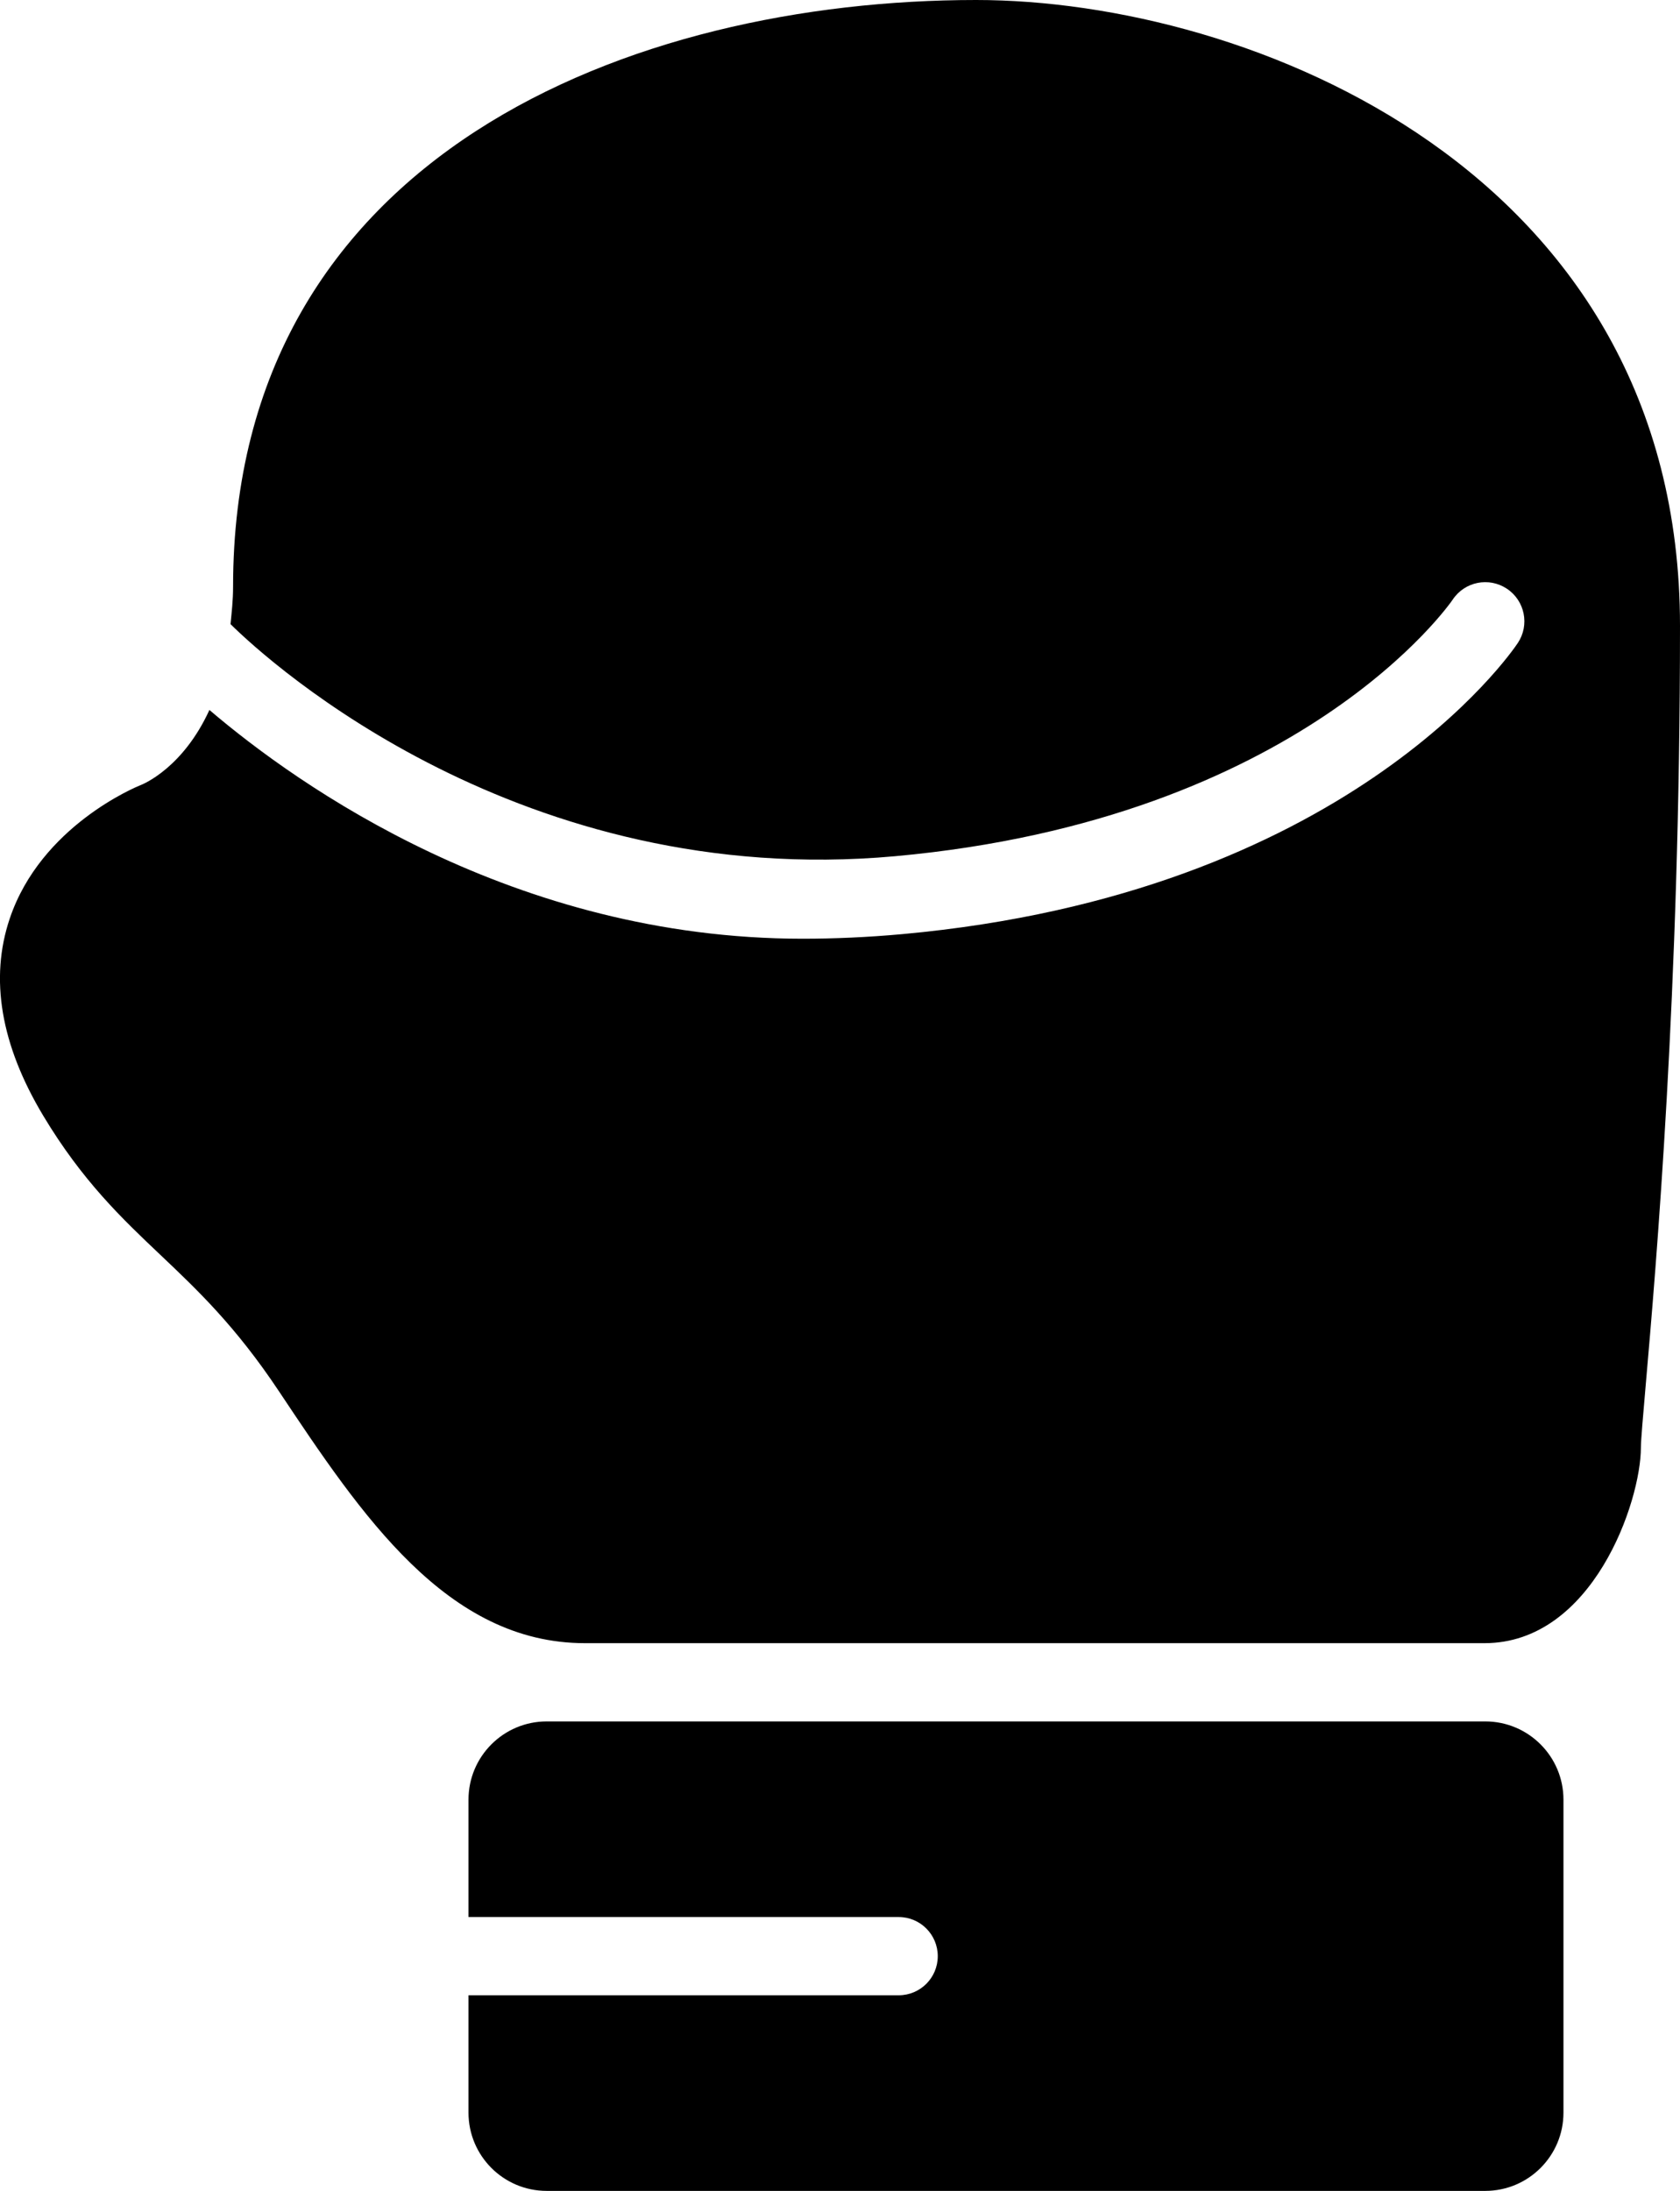 <?xml version="1.0" encoding="iso-8859-1"?>
<!-- Generator: Adobe Illustrator 16.0.4, SVG Export Plug-In . SVG Version: 6.00 Build 0)  -->
<!DOCTYPE svg PUBLIC "-//W3C//DTD SVG 1.1//EN" "http://www.w3.org/Graphics/SVG/1.1/DTD/svg11.dtd">
<svg version="1.1" id="Layer_1" xmlns="http://www.w3.org/2000/svg" xmlns:xlink="http://www.w3.org/1999/xlink" x="0px" y="0px"
	 width="42.96px" height="56px" viewBox="0 0 42.96 56" style="enable-background:new 0 0 42.96 56;" xml:space="preserve">
<g id="_x31_092-boxing-glove-selected_x40_2x.png">
	<g>
		<path d="M37.98,44h-24c-1.104,0-2,0.896-2,2v3h11c0.553,0,1,0.448,1,1c0,0.553-0.447,1-1,1h-11v3c0,1.104,0.896,2,2,2h24
			c1.104,0,2-0.896,2-2v-8C39.98,44.896,39.084,44,37.98,44z M24.96,0c-8.765,0-19,3.929-19,15c0,0.352-0.036,0.647-0.065,0.953
			c1.027,1.018,7.441,6.798,16.995,5.932c10.403-0.945,14.221-6.503,14.258-6.559c0.306-0.46,0.926-0.584,1.387-0.277
			c0.46,0.307,0.584,0.927,0.277,1.387c-0.174,0.262-4.396,6.41-15.742,7.441c-0.885,0.08-1.733,0.117-2.546,0.117
			c-7.379,0-12.896-3.907-15.169-5.847c-0.673,1.47-1.677,1.891-1.767,1.924c-0.103,0.042-2.542,1.041-3.339,3.408
			c-0.518,1.535-0.229,3.229,0.854,5.035c1.004,1.673,2.02,2.635,3.001,3.564c0.942,0.893,1.917,1.815,3.024,3.476
			C9.241,38.724,11.425,42,14.96,42h23c2.77,0,4-3.623,4-5c0-0.181,0.055-0.81,0.124-1.605C42.346,32.391,42.96,25.355,42.96,16
			C42.96,4.344,31.92,0,24.96,0z"/>
	</g>
</g>
<g>
</g>
<g>
</g>
<g>
</g>
<g>
</g>
<g>
</g>
<g>
</g>
<g>
</g>
<g>
</g>
<g>
</g>
<g>
</g>
<g>
</g>
<g>
</g>
<g>
</g>
<g>
</g>
<g>
</g>
</svg>

